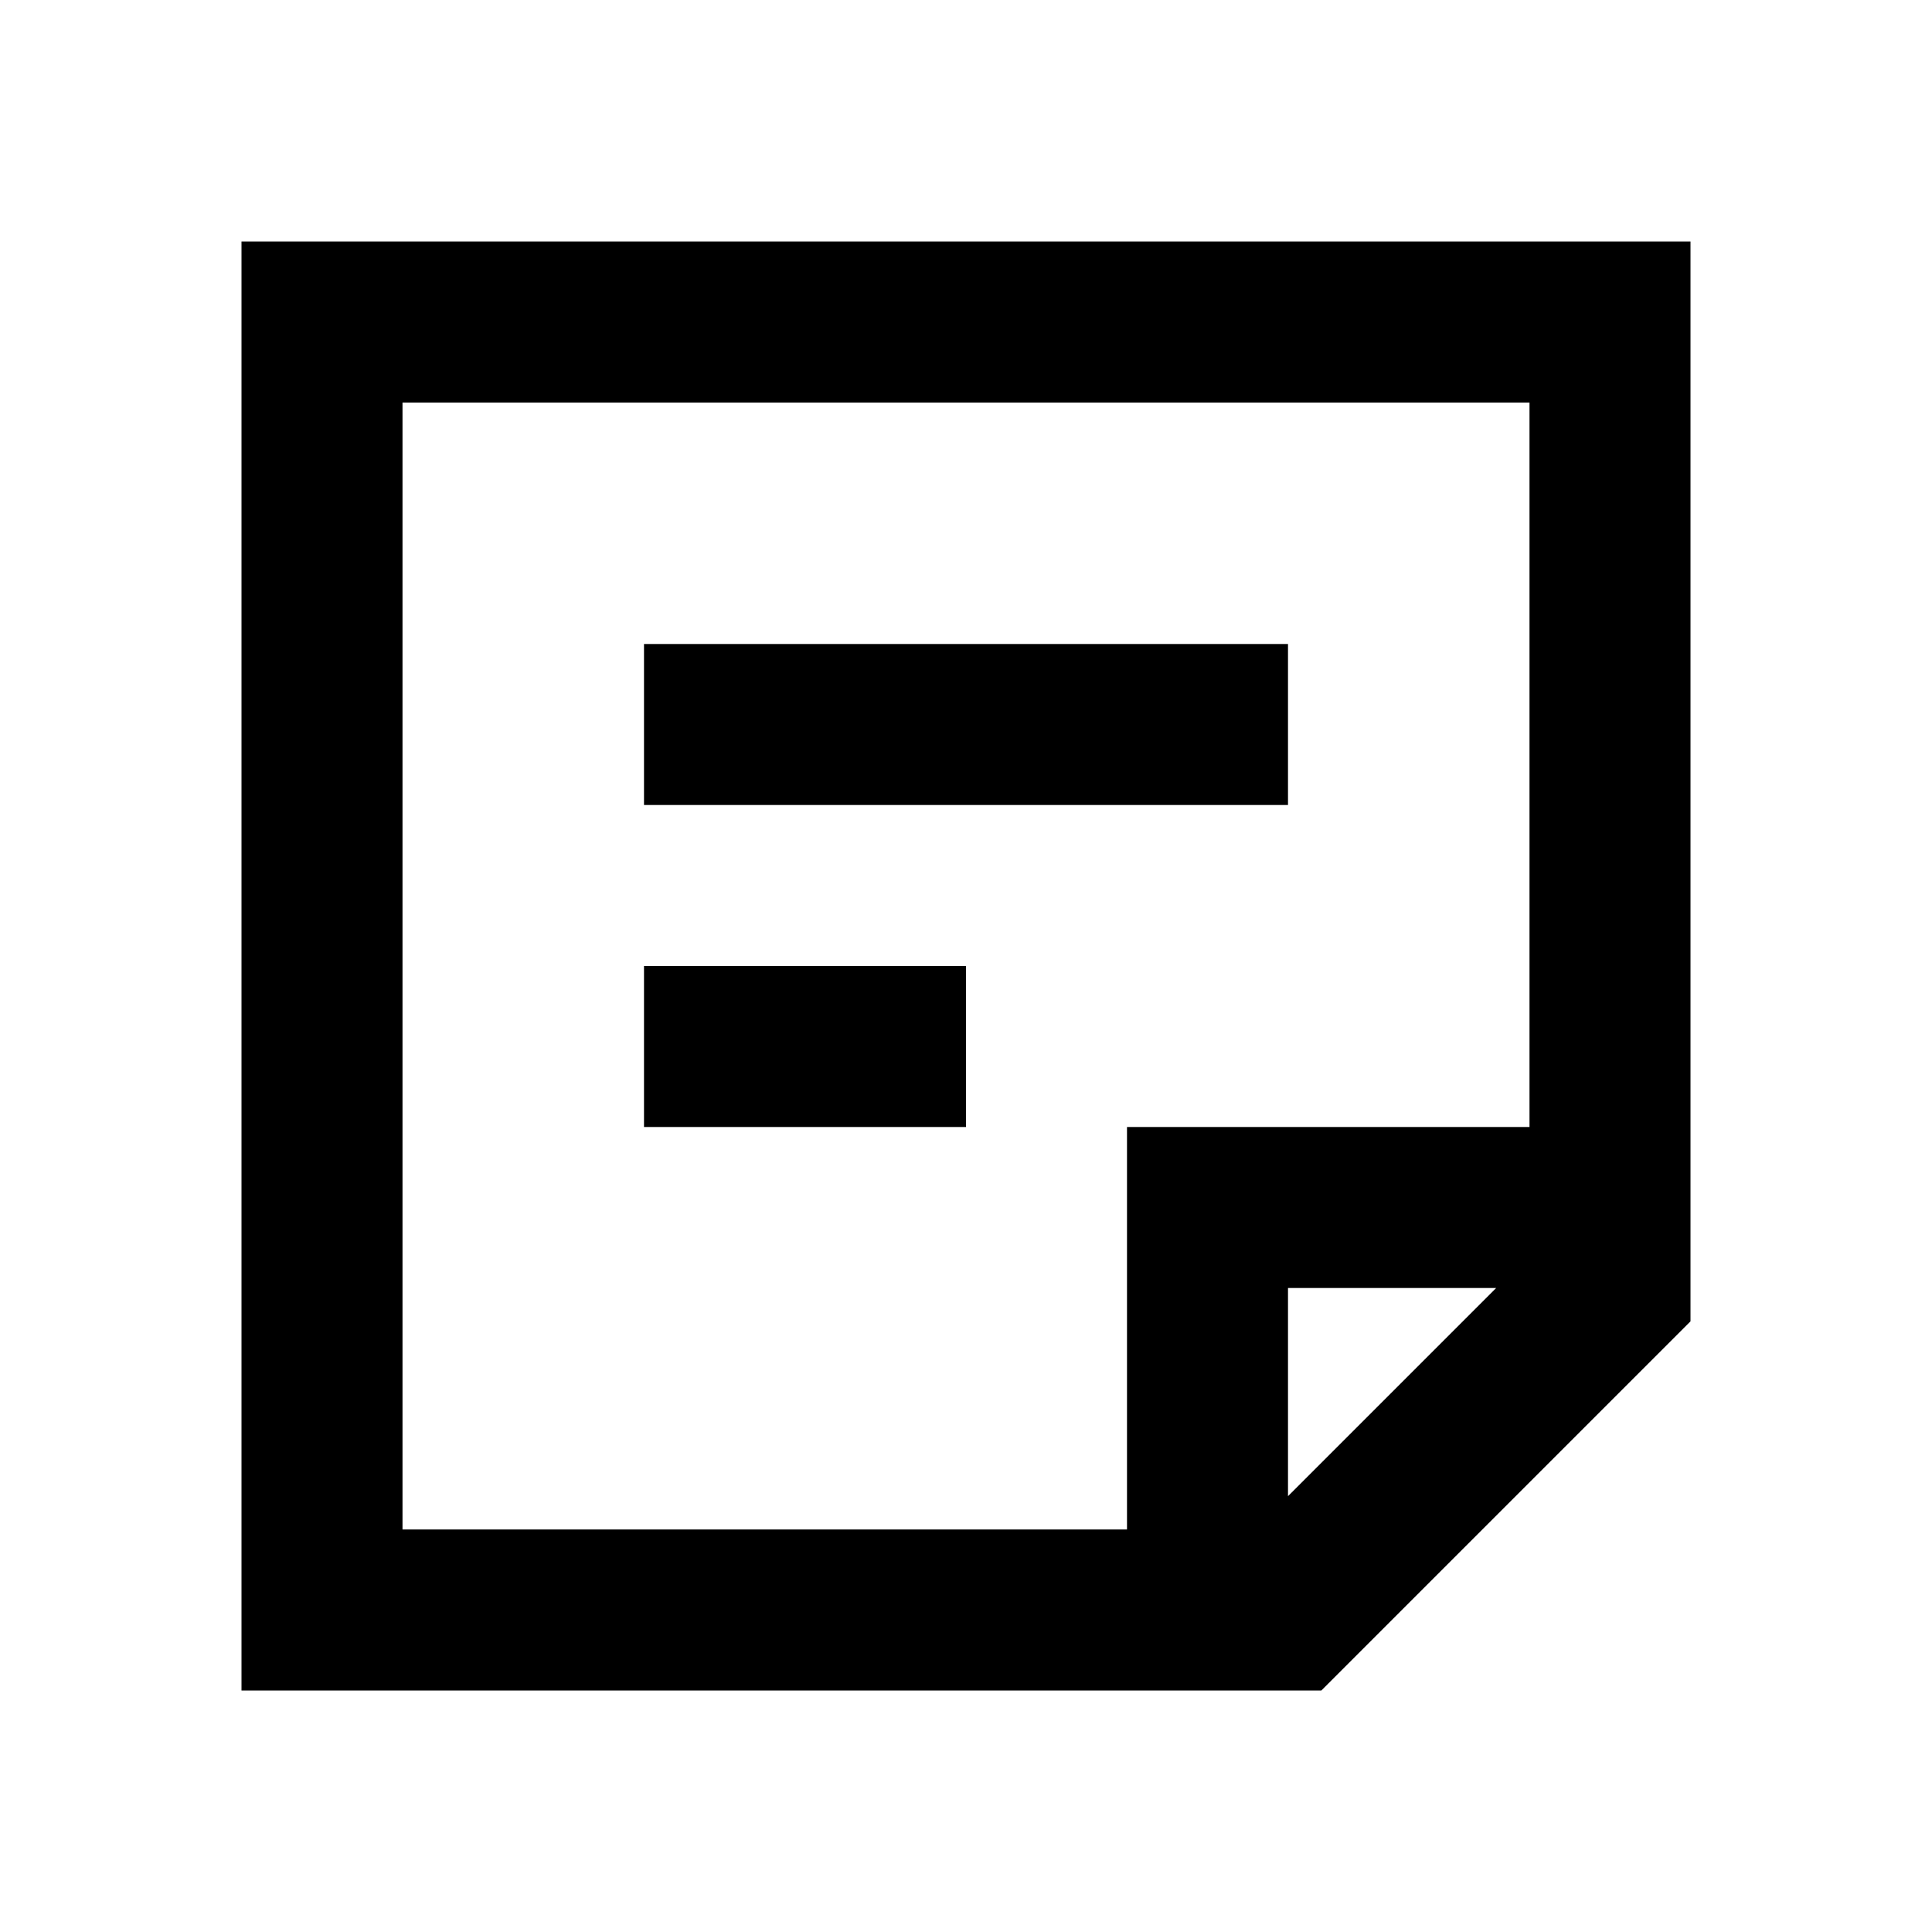 <svg width="24" height="24" viewBox="0 0 24 24" fill="none" xmlns="http://www.w3.org/2000/svg">
<path d="M9 9H15M9 13H11M19.5 15H15V19.5M4 4H20V16L16 20H4V4Z" stroke="black" stroke-width="2" stroke-linecap="square"/>
</svg>
